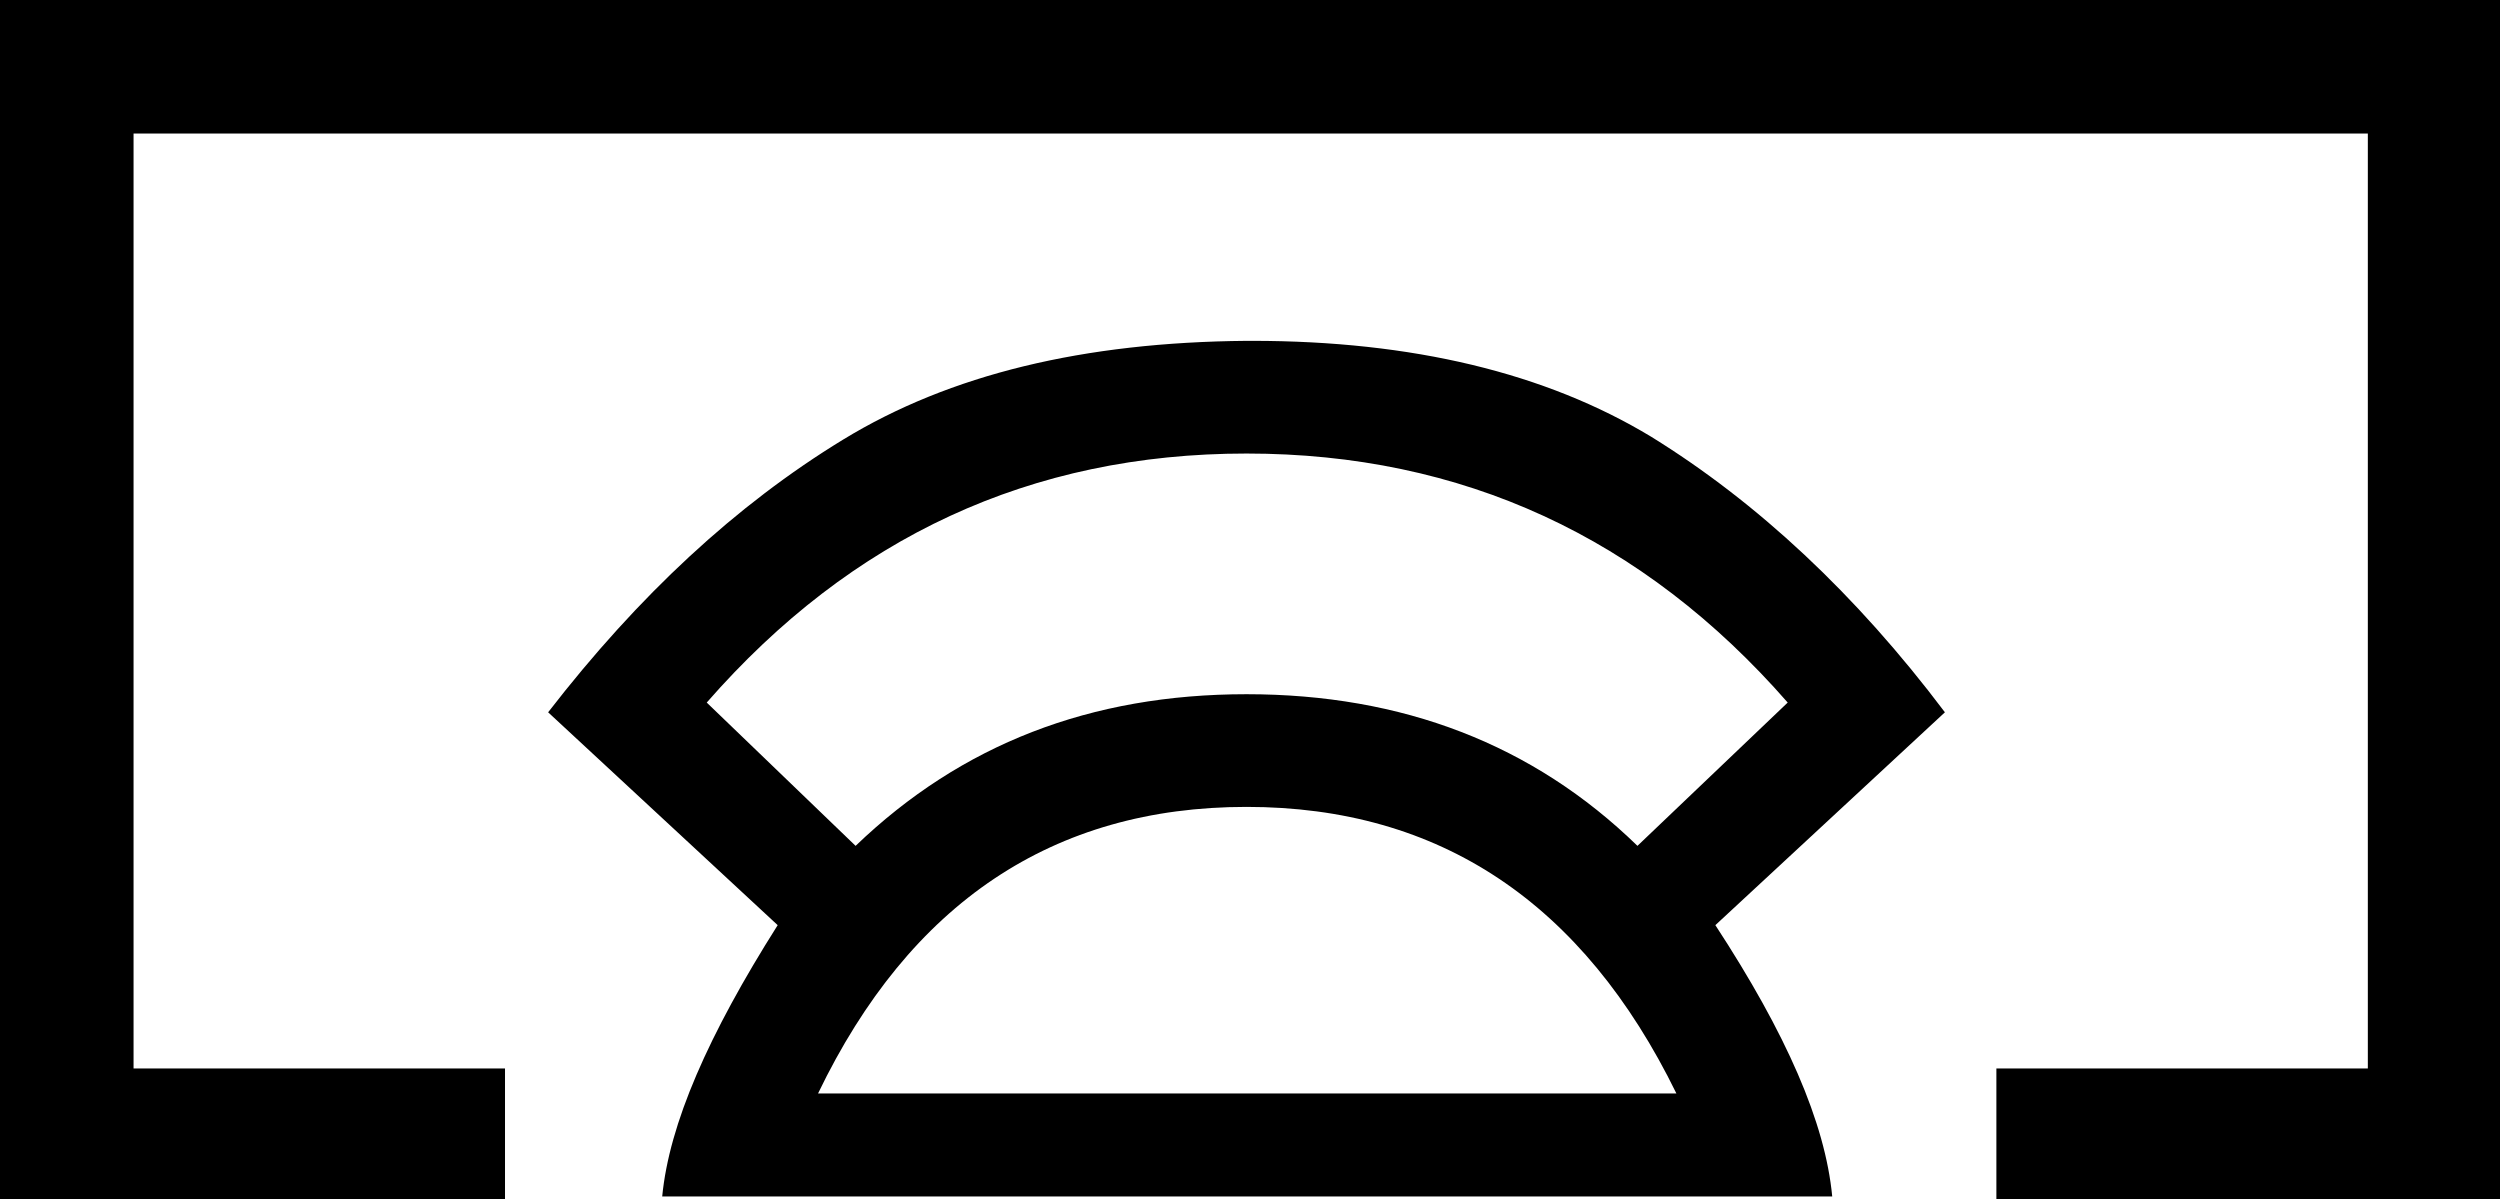 <?xml version='1.0' encoding ='UTF-8' standalone='no'?>
<svg width='17.97' height='8.62' xmlns='http://www.w3.org/2000/svg' xmlns:xlink='http://www.w3.org/1999/xlink'  version='1.1' >
<path style='fill:black; stroke:none' d=' M 8.96 3.26  C 10.51 3.26 11.81 3.86 12.85 5.05  L 11.77 6.08  C 11.02 5.35 10.08 4.99 8.96 4.99  C 7.84 4.99 6.91 5.35 6.15 6.08  L 5.08 5.05  C 6.12 3.86 7.41 3.26 8.96 3.26  Z  M 8.96 5.8  C 10.35 5.8 11.38 6.49 12.05 7.86  L 5.88 7.86  C 6.54 6.49 7.57 5.8 8.96 5.8  Z  M 9 2.45  C 8.99 2.45 8.98 2.45 8.96 2.45  C 7.79 2.46 6.83 2.69 6.06 3.16  C 5.29 3.63 4.59 4.28 3.94 5.12  L 5.59 6.65  C 5.09 7.44 4.81 8.08 4.76 8.6  L 13.17 8.6  C 13.12 8.07 12.84 7.43 12.33 6.65  L 13.98 5.12  C 13.34 4.27 12.63 3.61 11.87 3.14  C 11.11 2.68 10.15 2.45 9 2.45  Z  M 0 0  L 0 8.62  L 3.63 8.62  L 3.63 7.68  L 0.96 7.68  L 0.96 0.96  L 17.02 0.96  L 17.02 7.68  L 14.35 7.68  L 14.35 8.62  L 17.97 8.62  L 17.97 0  Z '/></svg>
